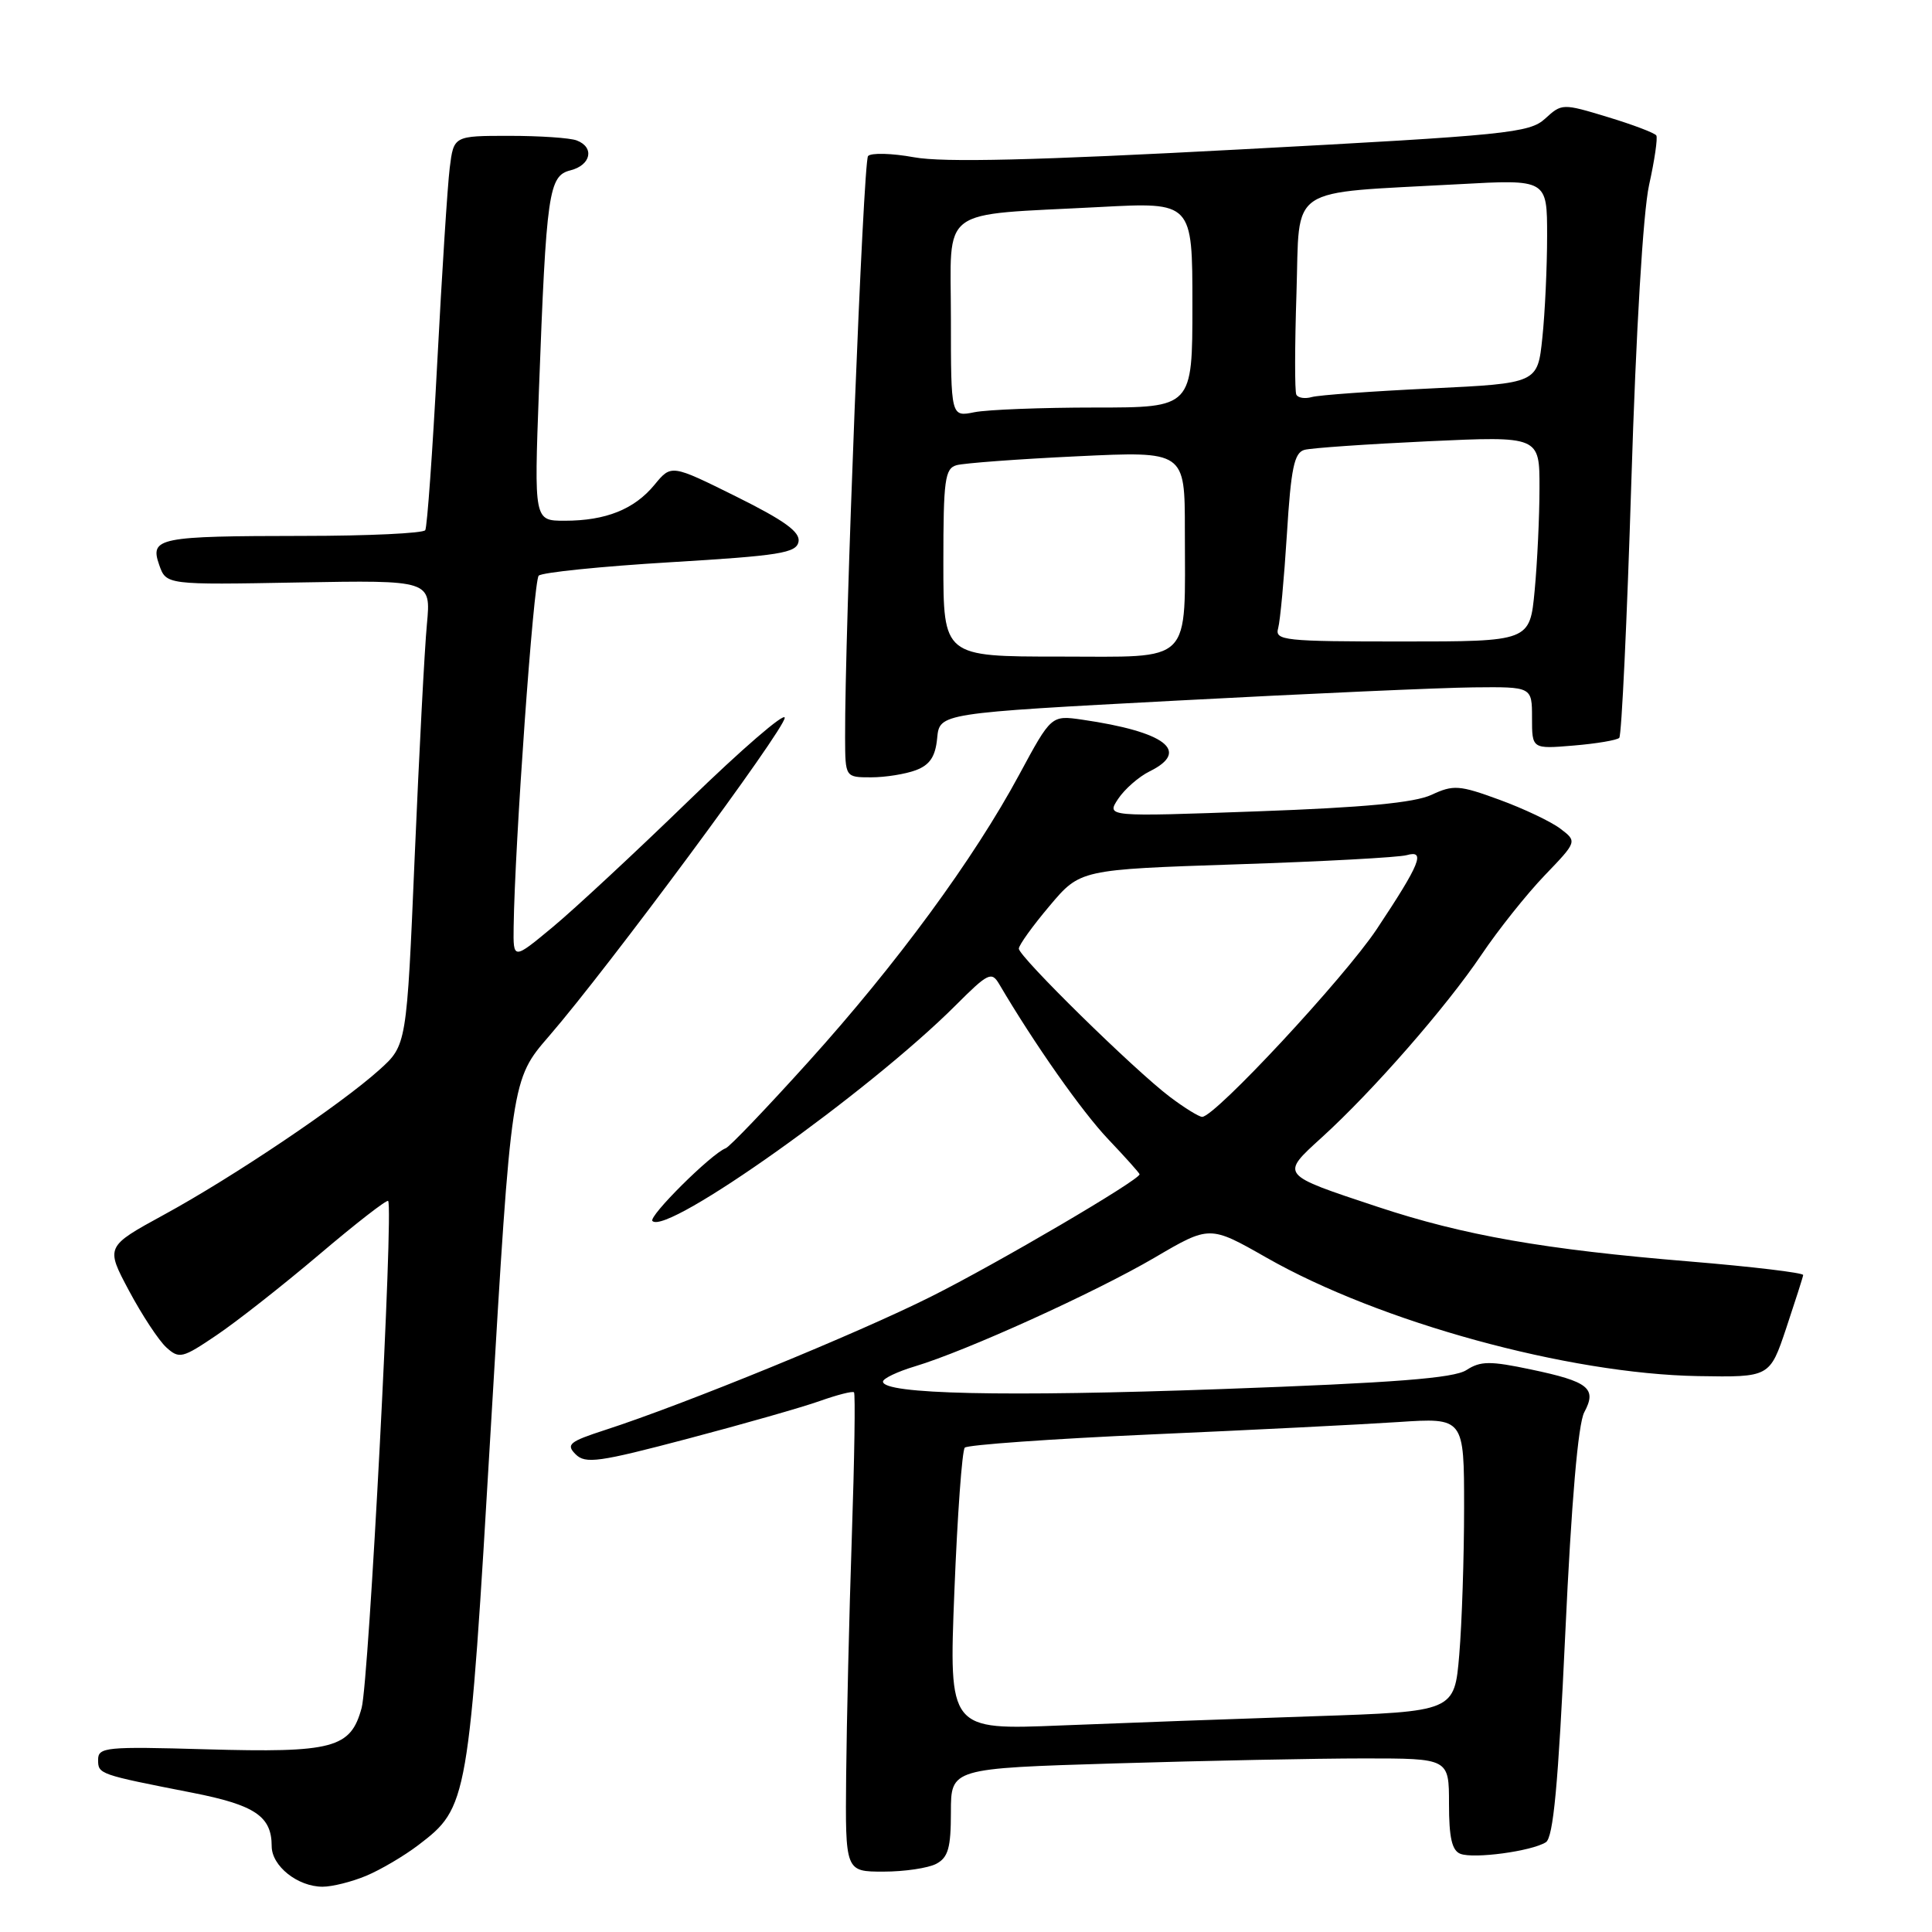 <?xml version="1.0" encoding="UTF-8" standalone="no"?>
<!DOCTYPE svg PUBLIC "-//W3C//DTD SVG 1.1//EN" "http://www.w3.org/Graphics/SVG/1.1/DTD/svg11.dtd" >
<svg xmlns="http://www.w3.org/2000/svg" xmlns:xlink="http://www.w3.org/1999/xlink" version="1.1" viewBox="0 0 256 256">
 <g >
 <path fill="currentColor"
d=" M 48.53 248.55 C 50.44 247.75 53.53 245.93 55.41 244.50 C 62.02 239.46 62.10 239.01 65.06 188.78 C 67.76 143.05 67.76 143.05 72.76 137.28 C 80.57 128.26 103.96 96.66 103.98 95.11 C 103.99 94.34 98.26 99.29 91.24 106.11 C 84.22 112.92 76.12 120.45 73.24 122.84 C 68.00 127.19 68.00 127.19 68.06 122.84 C 68.21 111.82 70.70 76.97 71.38 76.28 C 71.81 75.85 79.65 75.05 88.82 74.50 C 103.32 73.63 105.52 73.28 105.81 71.78 C 106.05 70.49 103.96 68.98 97.54 65.79 C 88.95 61.53 88.95 61.53 86.73 64.23 C 84.05 67.49 80.27 69.00 74.82 69.00 C 70.77 69.00 70.77 69.00 71.41 51.75 C 72.39 25.45 72.70 23.29 75.59 22.57 C 78.31 21.88 78.81 19.52 76.42 18.61 C 75.55 18.27 71.53 18.00 67.48 18.00 C 60.12 18.00 60.12 18.00 59.59 22.25 C 59.30 24.59 58.56 36.17 57.94 48.00 C 57.32 59.82 56.60 69.83 56.35 70.25 C 56.09 70.66 48.82 71.01 40.19 71.01 C 20.96 71.03 19.84 71.25 21.09 74.84 C 22.02 77.50 22.02 77.50 39.57 77.18 C 57.11 76.87 57.11 76.87 56.57 82.68 C 56.26 85.88 55.54 99.75 54.95 113.50 C 53.89 138.50 53.89 138.50 50.25 141.77 C 45.13 146.38 30.91 155.95 21.74 160.95 C 13.98 165.19 13.98 165.19 17.10 171.04 C 18.82 174.26 21.04 177.63 22.04 178.54 C 23.75 180.09 24.17 179.98 28.68 176.93 C 31.33 175.15 37.46 170.33 42.30 166.23 C 47.14 162.12 51.25 158.93 51.43 159.13 C 52.17 159.94 48.88 222.76 47.92 226.30 C 46.47 231.66 44.17 232.27 27.25 231.79 C 14.07 231.41 13.00 231.51 13.00 233.17 C 13.00 235.09 13.07 235.11 25.50 237.55 C 33.80 239.18 36.00 240.67 36.00 244.63 C 36.00 247.26 39.45 250.00 42.75 250.00 C 44.02 250.00 46.62 249.35 48.53 248.55 Z  M 124.07 246.96 C 125.64 246.12 126.00 244.84 126.00 240.12 C 126.00 234.32 126.00 234.32 147.75 233.66 C 159.71 233.30 174.56 233.00 180.75 233.00 C 192.00 233.00 192.00 233.00 192.00 239.03 C 192.00 243.49 192.39 245.21 193.51 245.64 C 195.30 246.33 202.93 245.30 204.83 244.11 C 205.82 243.49 206.47 236.58 207.41 216.39 C 208.22 198.93 209.11 188.67 209.92 187.14 C 211.63 183.96 210.52 183.07 202.85 181.46 C 197.44 180.32 196.18 180.33 194.31 181.54 C 192.65 182.62 184.82 183.23 161.81 184.06 C 133.03 185.10 117.00 184.74 117.00 183.07 C 117.00 182.66 118.90 181.75 121.23 181.05 C 128.03 179.01 145.06 171.28 152.98 166.65 C 160.29 162.36 160.29 162.36 167.81 166.64 C 182.80 175.19 207.77 182.04 225.00 182.34 C 234.50 182.50 234.50 182.50 236.68 176.00 C 237.87 172.43 238.89 169.25 238.93 168.95 C 238.97 168.65 232.19 167.84 223.87 167.15 C 204.65 165.57 193.97 163.70 182.54 159.91 C 169.54 155.60 169.64 155.73 175.14 150.72 C 181.89 144.59 191.64 133.43 196.30 126.51 C 198.52 123.21 202.29 118.48 204.67 116.00 C 208.99 111.50 208.99 111.50 206.75 109.80 C 205.51 108.86 201.88 107.14 198.68 105.97 C 193.36 104.02 192.58 103.97 189.68 105.32 C 187.42 106.37 180.74 107.00 166.55 107.51 C 146.60 108.23 146.60 108.23 148.15 105.87 C 149.01 104.57 150.90 102.91 152.35 102.20 C 157.78 99.52 154.41 96.96 143.40 95.36 C 139.30 94.77 139.30 94.77 135.06 102.63 C 129.04 113.81 118.83 127.72 107.16 140.65 C 101.63 146.78 96.68 151.96 96.16 152.15 C 94.27 152.85 85.87 161.20 86.45 161.79 C 88.39 163.72 115.19 144.65 126.64 133.20 C 130.93 128.91 131.39 128.69 132.40 130.40 C 137.07 138.34 143.37 147.30 146.85 150.96 C 149.13 153.36 151.00 155.45 151.00 155.60 C 151.00 156.35 132.11 167.43 123.38 171.80 C 113.68 176.67 90.69 186.08 80.15 189.49 C 75.44 191.02 74.97 191.40 76.27 192.70 C 77.57 194.00 79.34 193.75 91.12 190.64 C 98.48 188.70 106.37 186.45 108.66 185.63 C 110.95 184.82 112.97 184.30 113.16 184.49 C 113.35 184.68 113.22 193.30 112.87 203.66 C 112.52 214.02 112.19 228.24 112.12 235.25 C 112.00 248.00 112.00 248.00 117.07 248.00 C 119.85 248.00 123.00 247.53 124.07 246.96 Z  M 121.37 102.05 C 123.22 101.35 123.95 100.24 124.18 97.80 C 124.50 94.50 124.50 94.50 156.00 92.83 C 173.32 91.91 190.99 91.12 195.25 91.08 C 203.00 91.00 203.00 91.00 203.00 95.12 C 203.00 99.25 203.00 99.25 208.50 98.79 C 211.52 98.54 214.25 98.08 214.56 97.77 C 214.87 97.46 215.59 82.20 216.16 63.85 C 216.78 43.80 217.72 28.12 218.51 24.52 C 219.24 21.24 219.67 18.28 219.47 17.95 C 219.26 17.62 216.37 16.52 213.03 15.51 C 207.04 13.69 206.95 13.70 204.74 15.72 C 202.66 17.62 199.81 17.91 164.50 19.79 C 137.19 21.25 124.99 21.55 121.12 20.84 C 118.16 20.30 115.41 20.23 115.02 20.68 C 114.39 21.40 111.92 83.89 111.98 97.75 C 112.00 103.00 112.00 103.00 115.43 103.00 C 117.32 103.00 119.99 102.57 121.37 102.05 Z  M 126.46 210.87 C 126.86 200.77 127.48 192.19 127.84 191.82 C 128.20 191.45 139.30 190.66 152.50 190.07 C 165.70 189.49 180.44 188.75 185.25 188.43 C 194.00 187.85 194.00 187.85 194.00 199.77 C 194.00 206.33 193.71 215.09 193.36 219.25 C 192.72 226.79 192.72 226.79 174.11 227.41 C 163.88 227.75 148.80 228.30 140.62 228.63 C 125.73 229.24 125.73 229.24 126.46 210.87 Z  M 155.00 145.33 C 150.30 141.78 135.00 126.76 135.00 125.70 C 135.00 125.24 136.83 122.69 139.07 120.04 C 143.13 115.22 143.13 115.22 163.82 114.53 C 175.19 114.16 185.36 113.61 186.40 113.31 C 188.94 112.59 188.19 114.44 182.43 123.11 C 178.15 129.54 160.98 148.01 159.29 147.99 C 158.86 147.98 156.93 146.79 155.00 145.33 Z  M 125.00 74.57 C 125.00 63.58 125.20 62.08 126.75 61.64 C 127.71 61.37 134.91 60.83 142.75 60.46 C 157.00 59.78 157.00 59.78 157.00 70.26 C 157.00 88.29 158.28 87.00 140.38 87.00 C 125.00 87.00 125.00 87.00 125.00 74.57 Z  M 169.36 83.25 C 169.63 82.29 170.15 76.68 170.52 70.79 C 171.06 62.04 171.49 59.99 172.84 59.61 C 173.75 59.36 181.14 58.85 189.25 58.47 C 204.00 57.79 204.00 57.79 203.99 64.65 C 203.99 68.42 203.70 74.54 203.35 78.25 C 202.71 85.00 202.71 85.00 185.79 85.00 C 170.15 85.00 168.90 84.87 169.36 83.25 Z  M 126.00 42.21 C 126.00 27.13 124.06 28.58 145.75 27.43 C 158.00 26.78 158.00 26.78 158.00 40.39 C 158.00 54.00 158.00 54.00 145.12 54.00 C 138.04 54.00 130.84 54.28 129.12 54.62 C 126.00 55.25 126.00 55.25 126.00 42.21 Z  M 171.77 52.29 C 171.55 51.86 171.56 45.80 171.79 38.83 C 172.26 24.32 170.24 25.68 193.25 24.41 C 205.00 23.76 205.00 23.76 205.00 31.23 C 205.00 35.34 204.72 41.43 204.37 44.75 C 203.74 50.79 203.74 50.79 189.62 51.47 C 181.85 51.84 174.75 52.35 173.83 52.61 C 172.92 52.87 171.99 52.73 171.77 52.29 Z "/>
</g>
</svg>